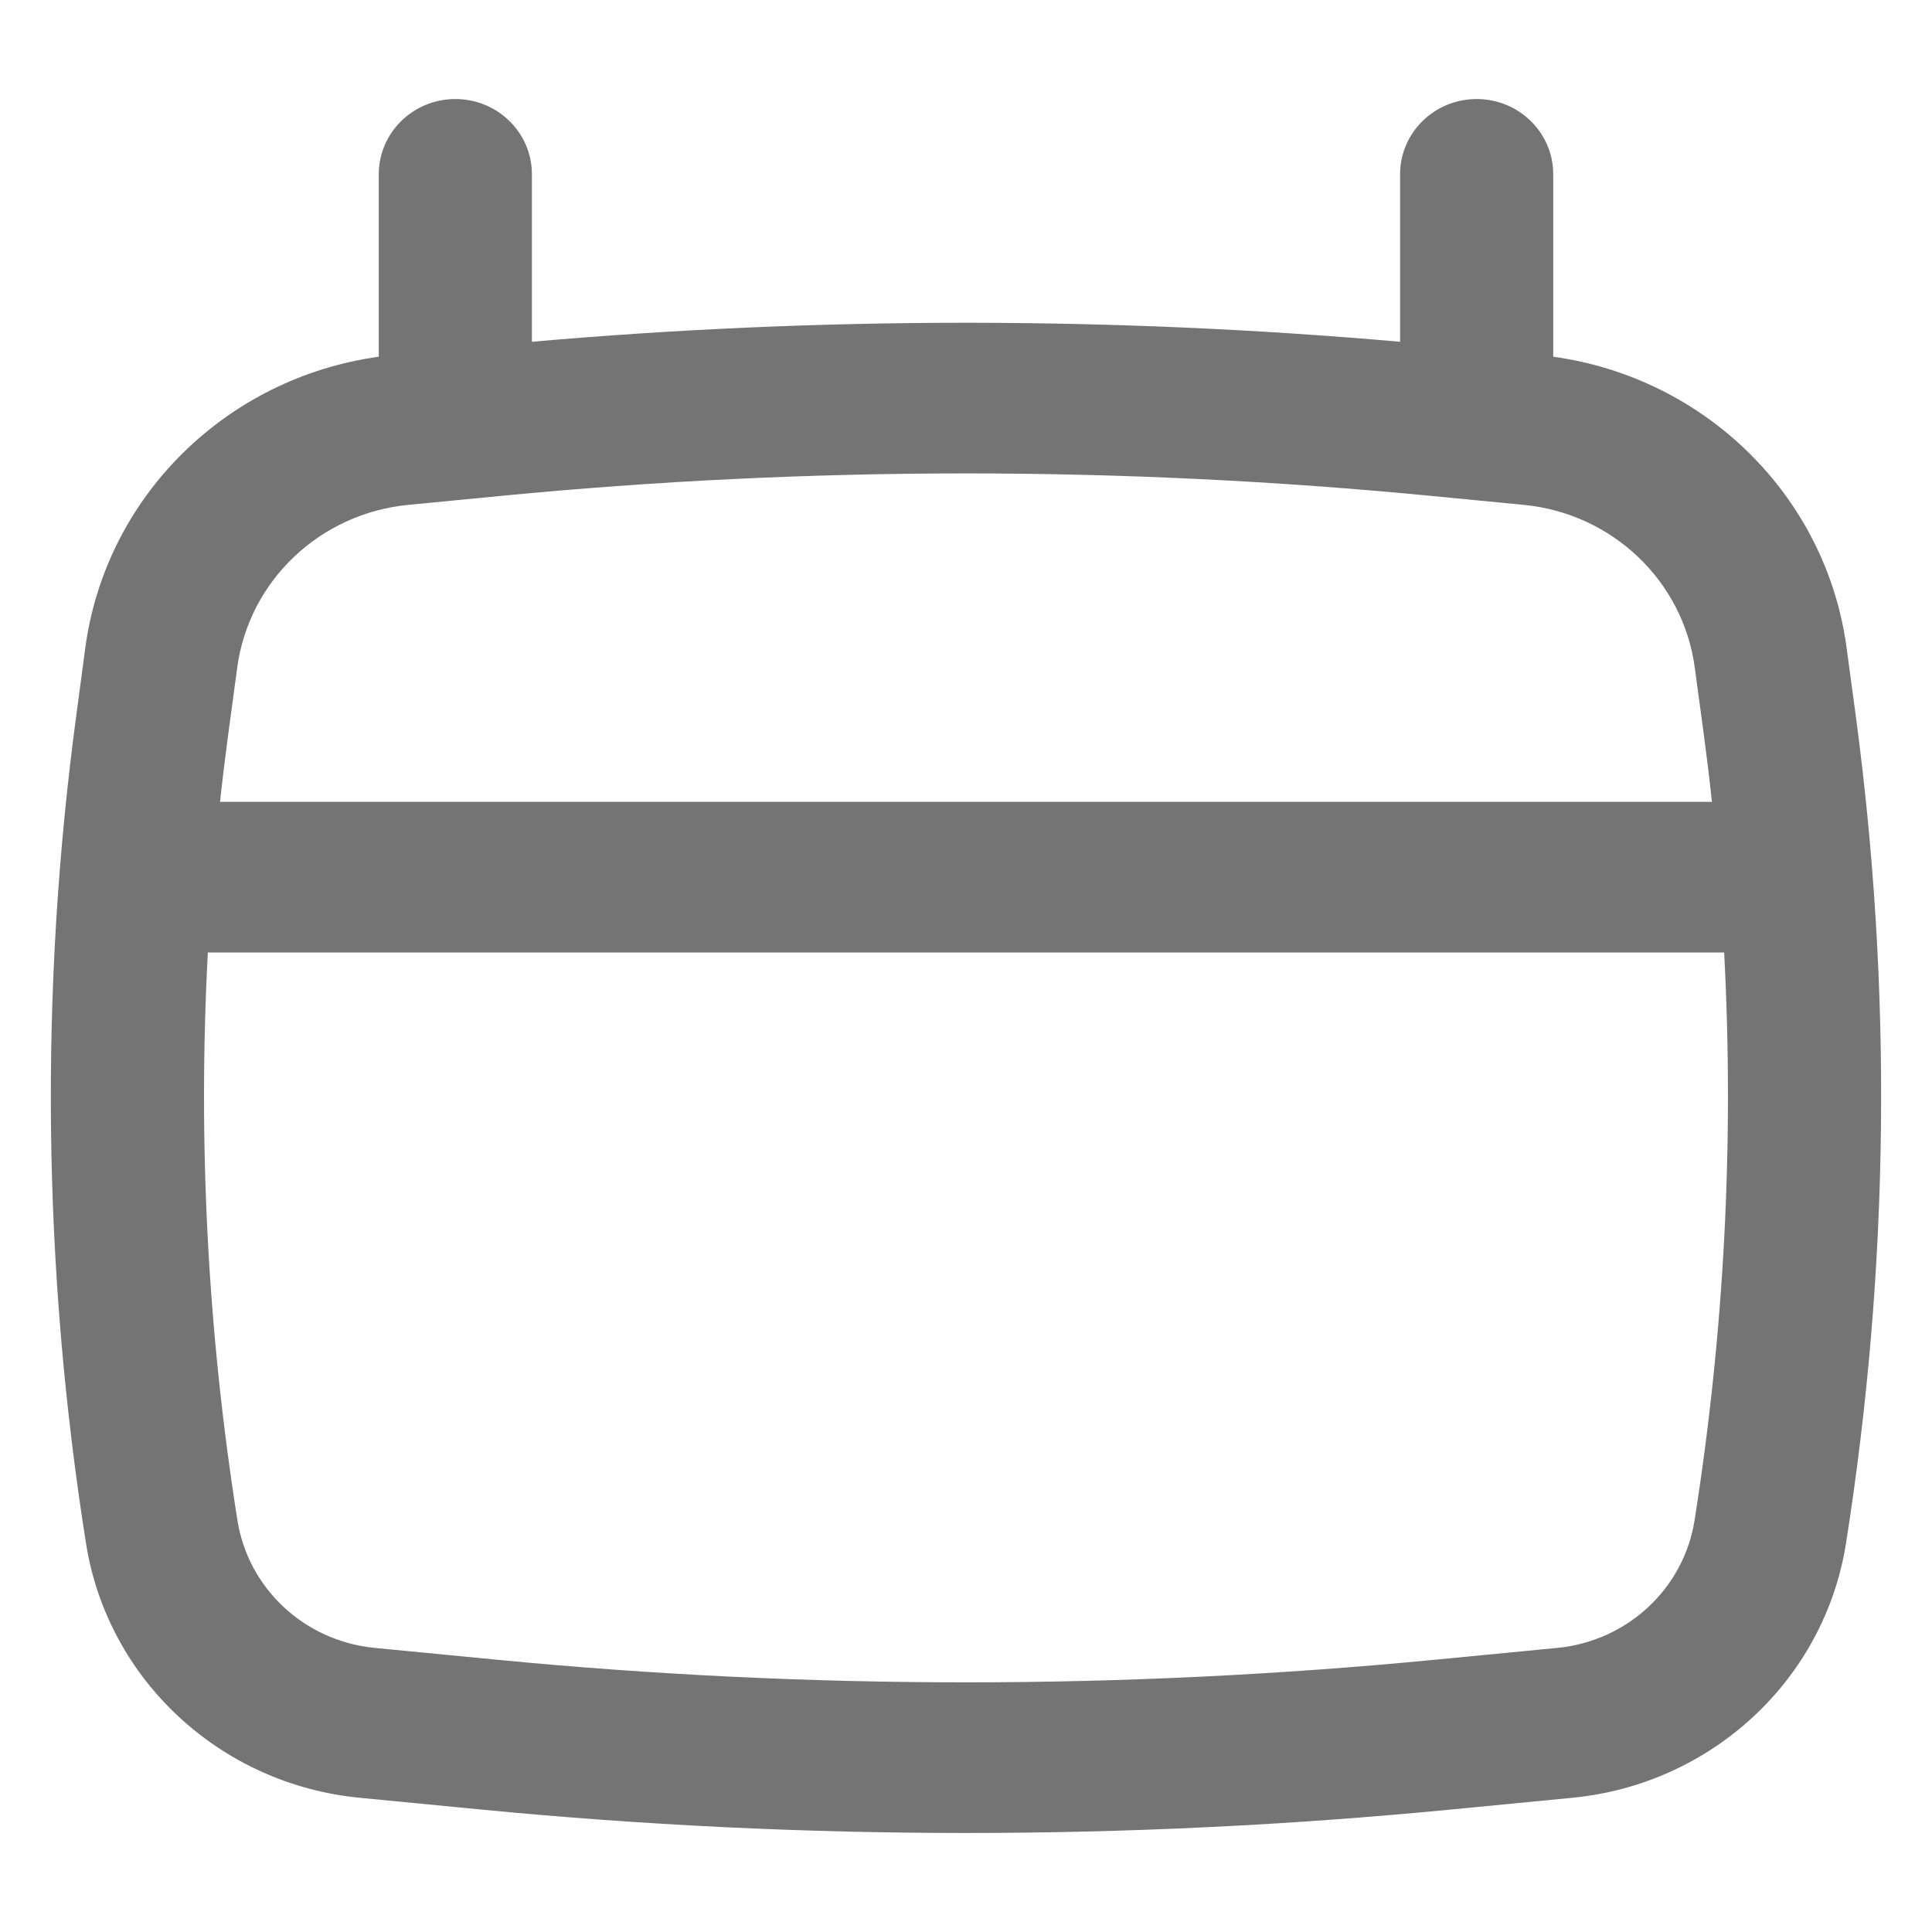 <svg width="19" height="19" viewBox="0 0 19 19" fill="none" xmlns="http://www.w3.org/2000/svg">
<g id="Menu Icones">
<path id="Icon" fill-rule="evenodd" clip-rule="evenodd" d="M4.478 0.974C4.894 0.974 5.231 1.305 5.231 1.714V3.361C8.071 3.112 10.929 3.112 13.769 3.361V1.714C13.769 1.305 14.106 0.974 14.522 0.974C14.938 0.974 15.275 1.305 15.275 1.714V3.508C16.775 3.716 17.96 4.882 18.16 6.37L18.247 7.015C18.613 9.727 18.581 12.476 18.154 15.179C17.942 16.518 16.835 17.547 15.463 17.68L14.265 17.796C11.096 18.103 7.904 18.103 4.735 17.796L3.537 17.68C2.165 17.547 1.058 16.518 0.846 15.179C0.418 12.476 0.387 9.727 0.753 7.015L0.839 6.37C1.04 4.882 2.225 3.716 3.725 3.508V1.714C3.725 1.305 4.062 0.974 4.478 0.974ZM4.925 4.877C7.968 4.582 11.032 4.582 14.075 4.877L14.985 4.965C15.855 5.049 16.552 5.712 16.667 6.565L16.754 7.209C16.784 7.435 16.812 7.66 16.836 7.886H2.164C2.188 7.66 2.216 7.435 2.246 7.209L2.333 6.565C2.448 5.712 3.145 5.049 4.016 4.965L4.925 4.877ZM2.044 9.367C1.945 11.232 2.042 13.103 2.335 14.951C2.441 15.623 2.996 16.139 3.684 16.206L4.883 16.322C7.953 16.619 11.046 16.619 14.117 16.322L15.316 16.206C16.004 16.139 16.559 15.623 16.665 14.951C16.957 13.103 17.055 11.232 16.956 9.367H2.044Z" fill="#747474"/>
</g>
</svg>
